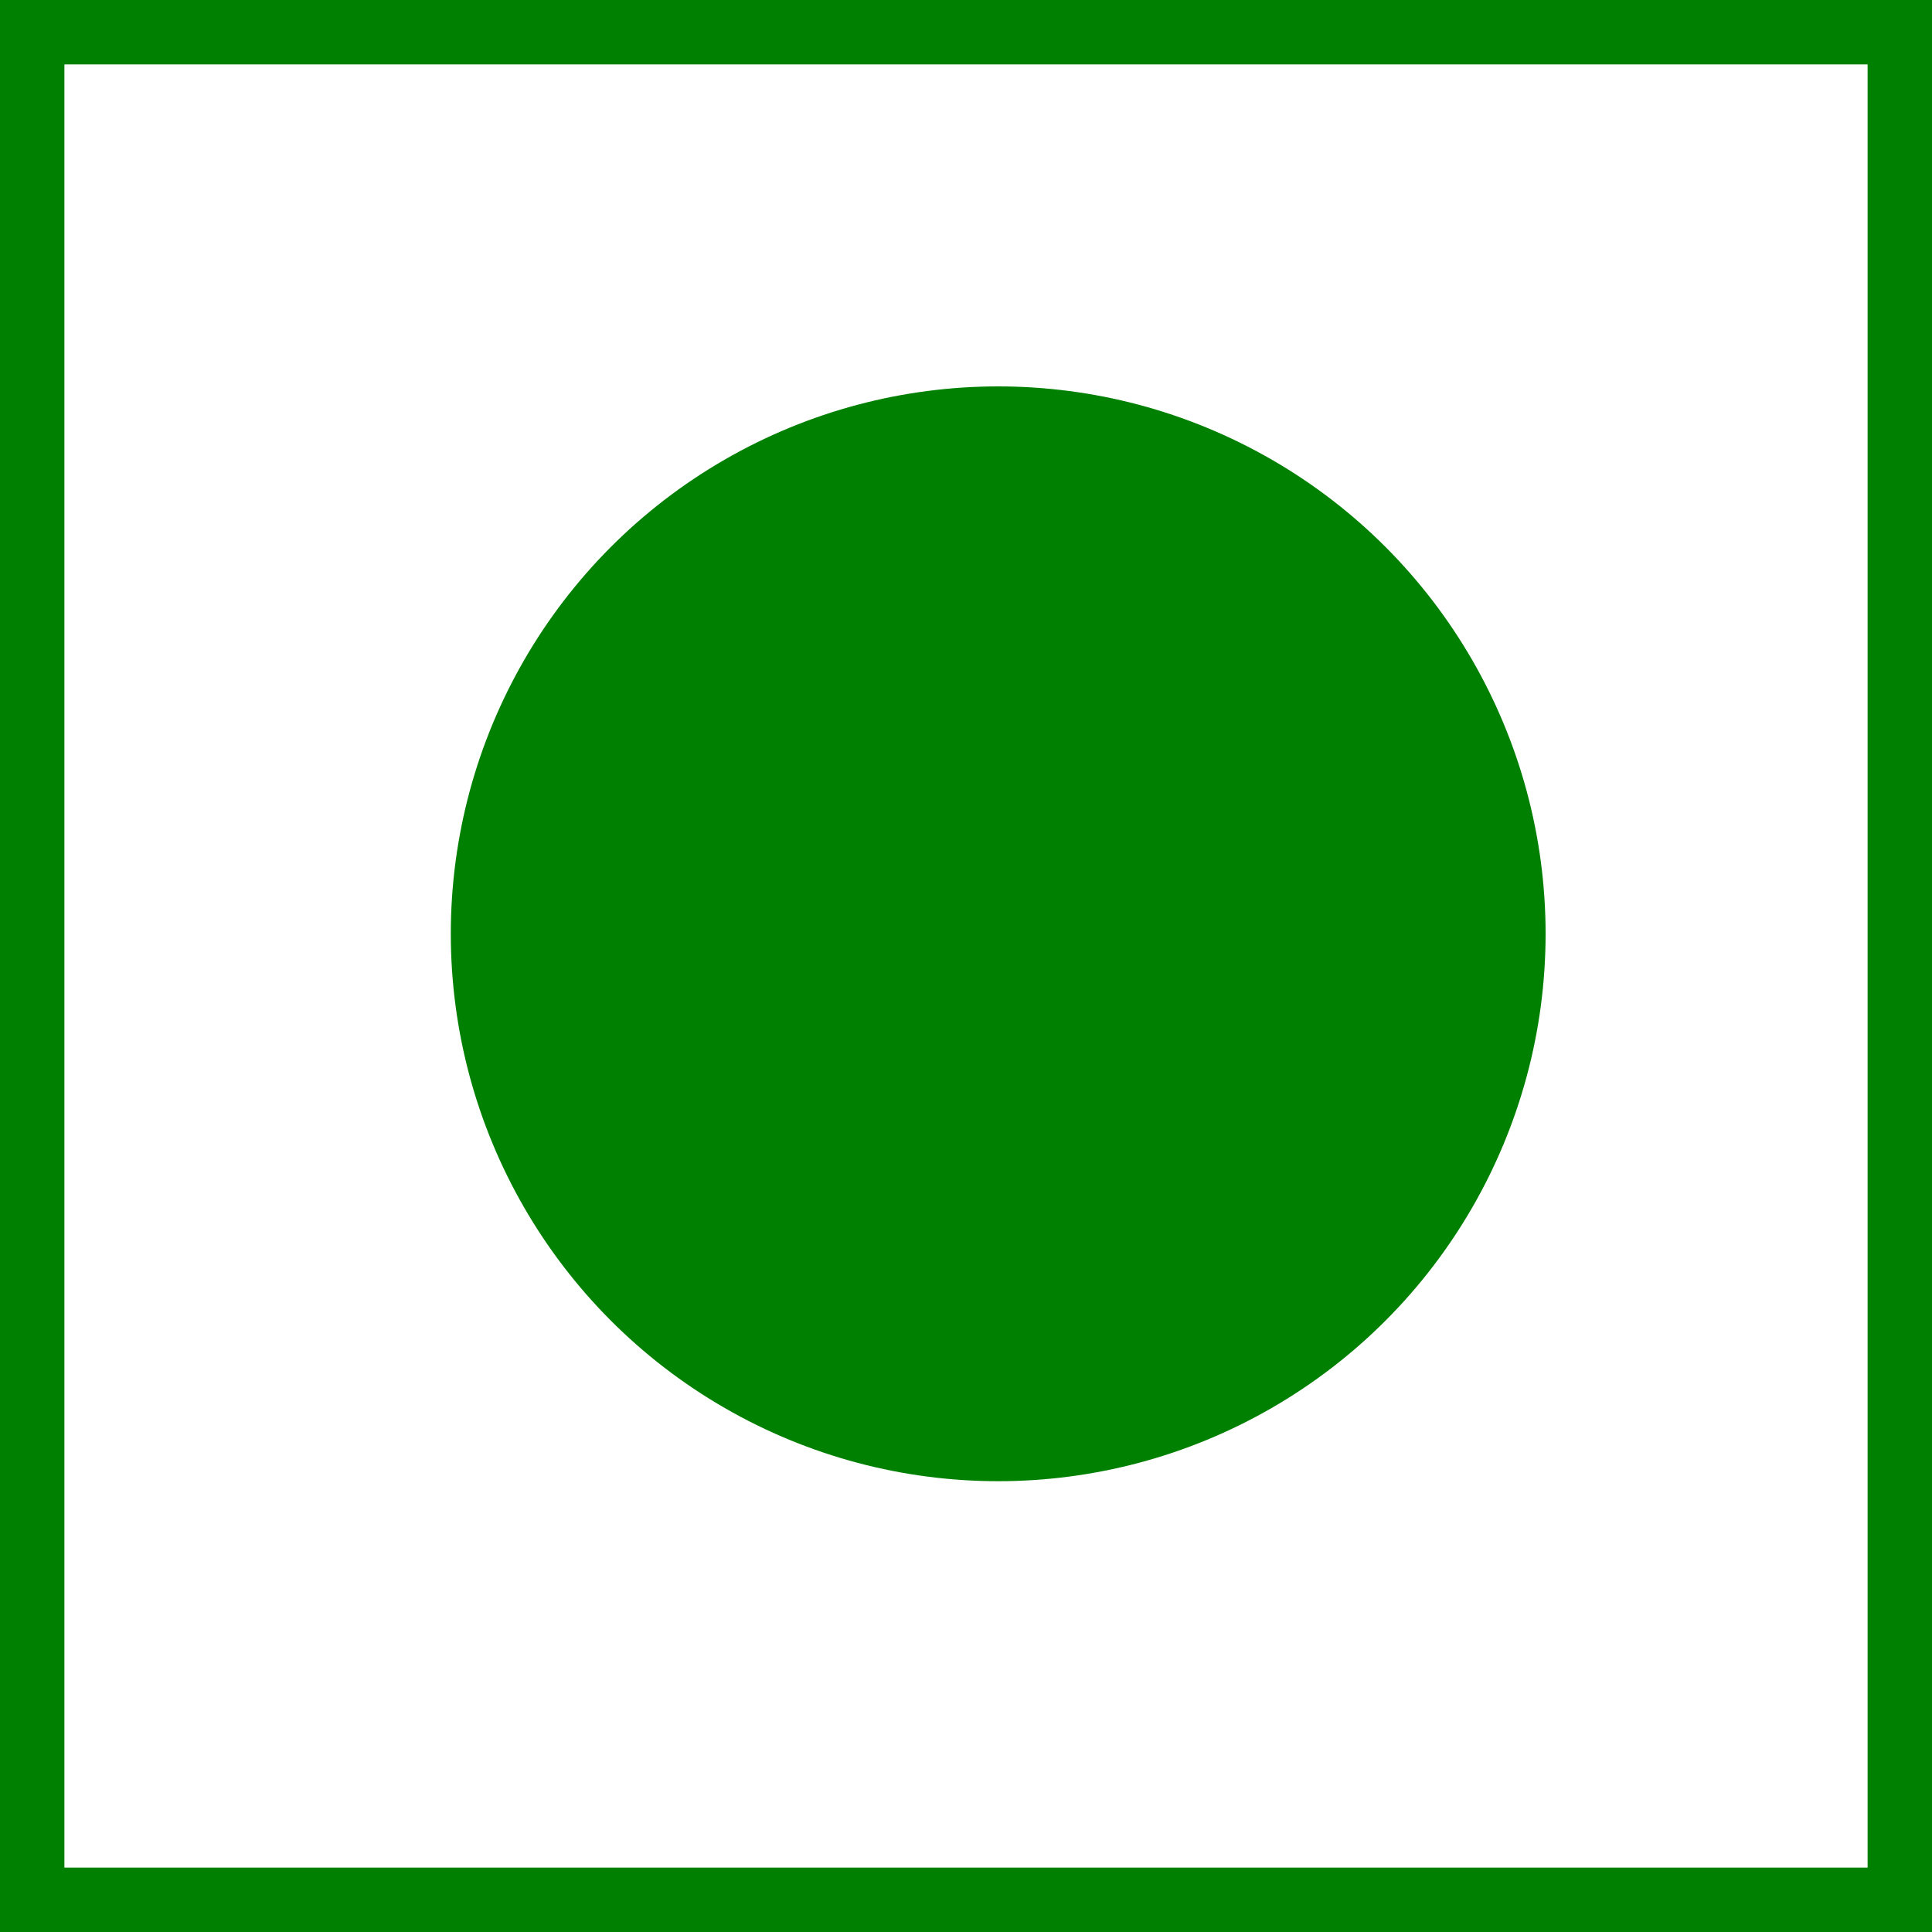 <svg width="30" height="30" viewBox="0 0 30 30" fill="none" xmlns="http://www.w3.org/2000/svg">
<rect x="0.5" y="0.5" width="29" height="29" stroke="#008001"/>
<circle cx="15.5" cy="14.5" r="8.5" fill="#008001"/>
</svg>
